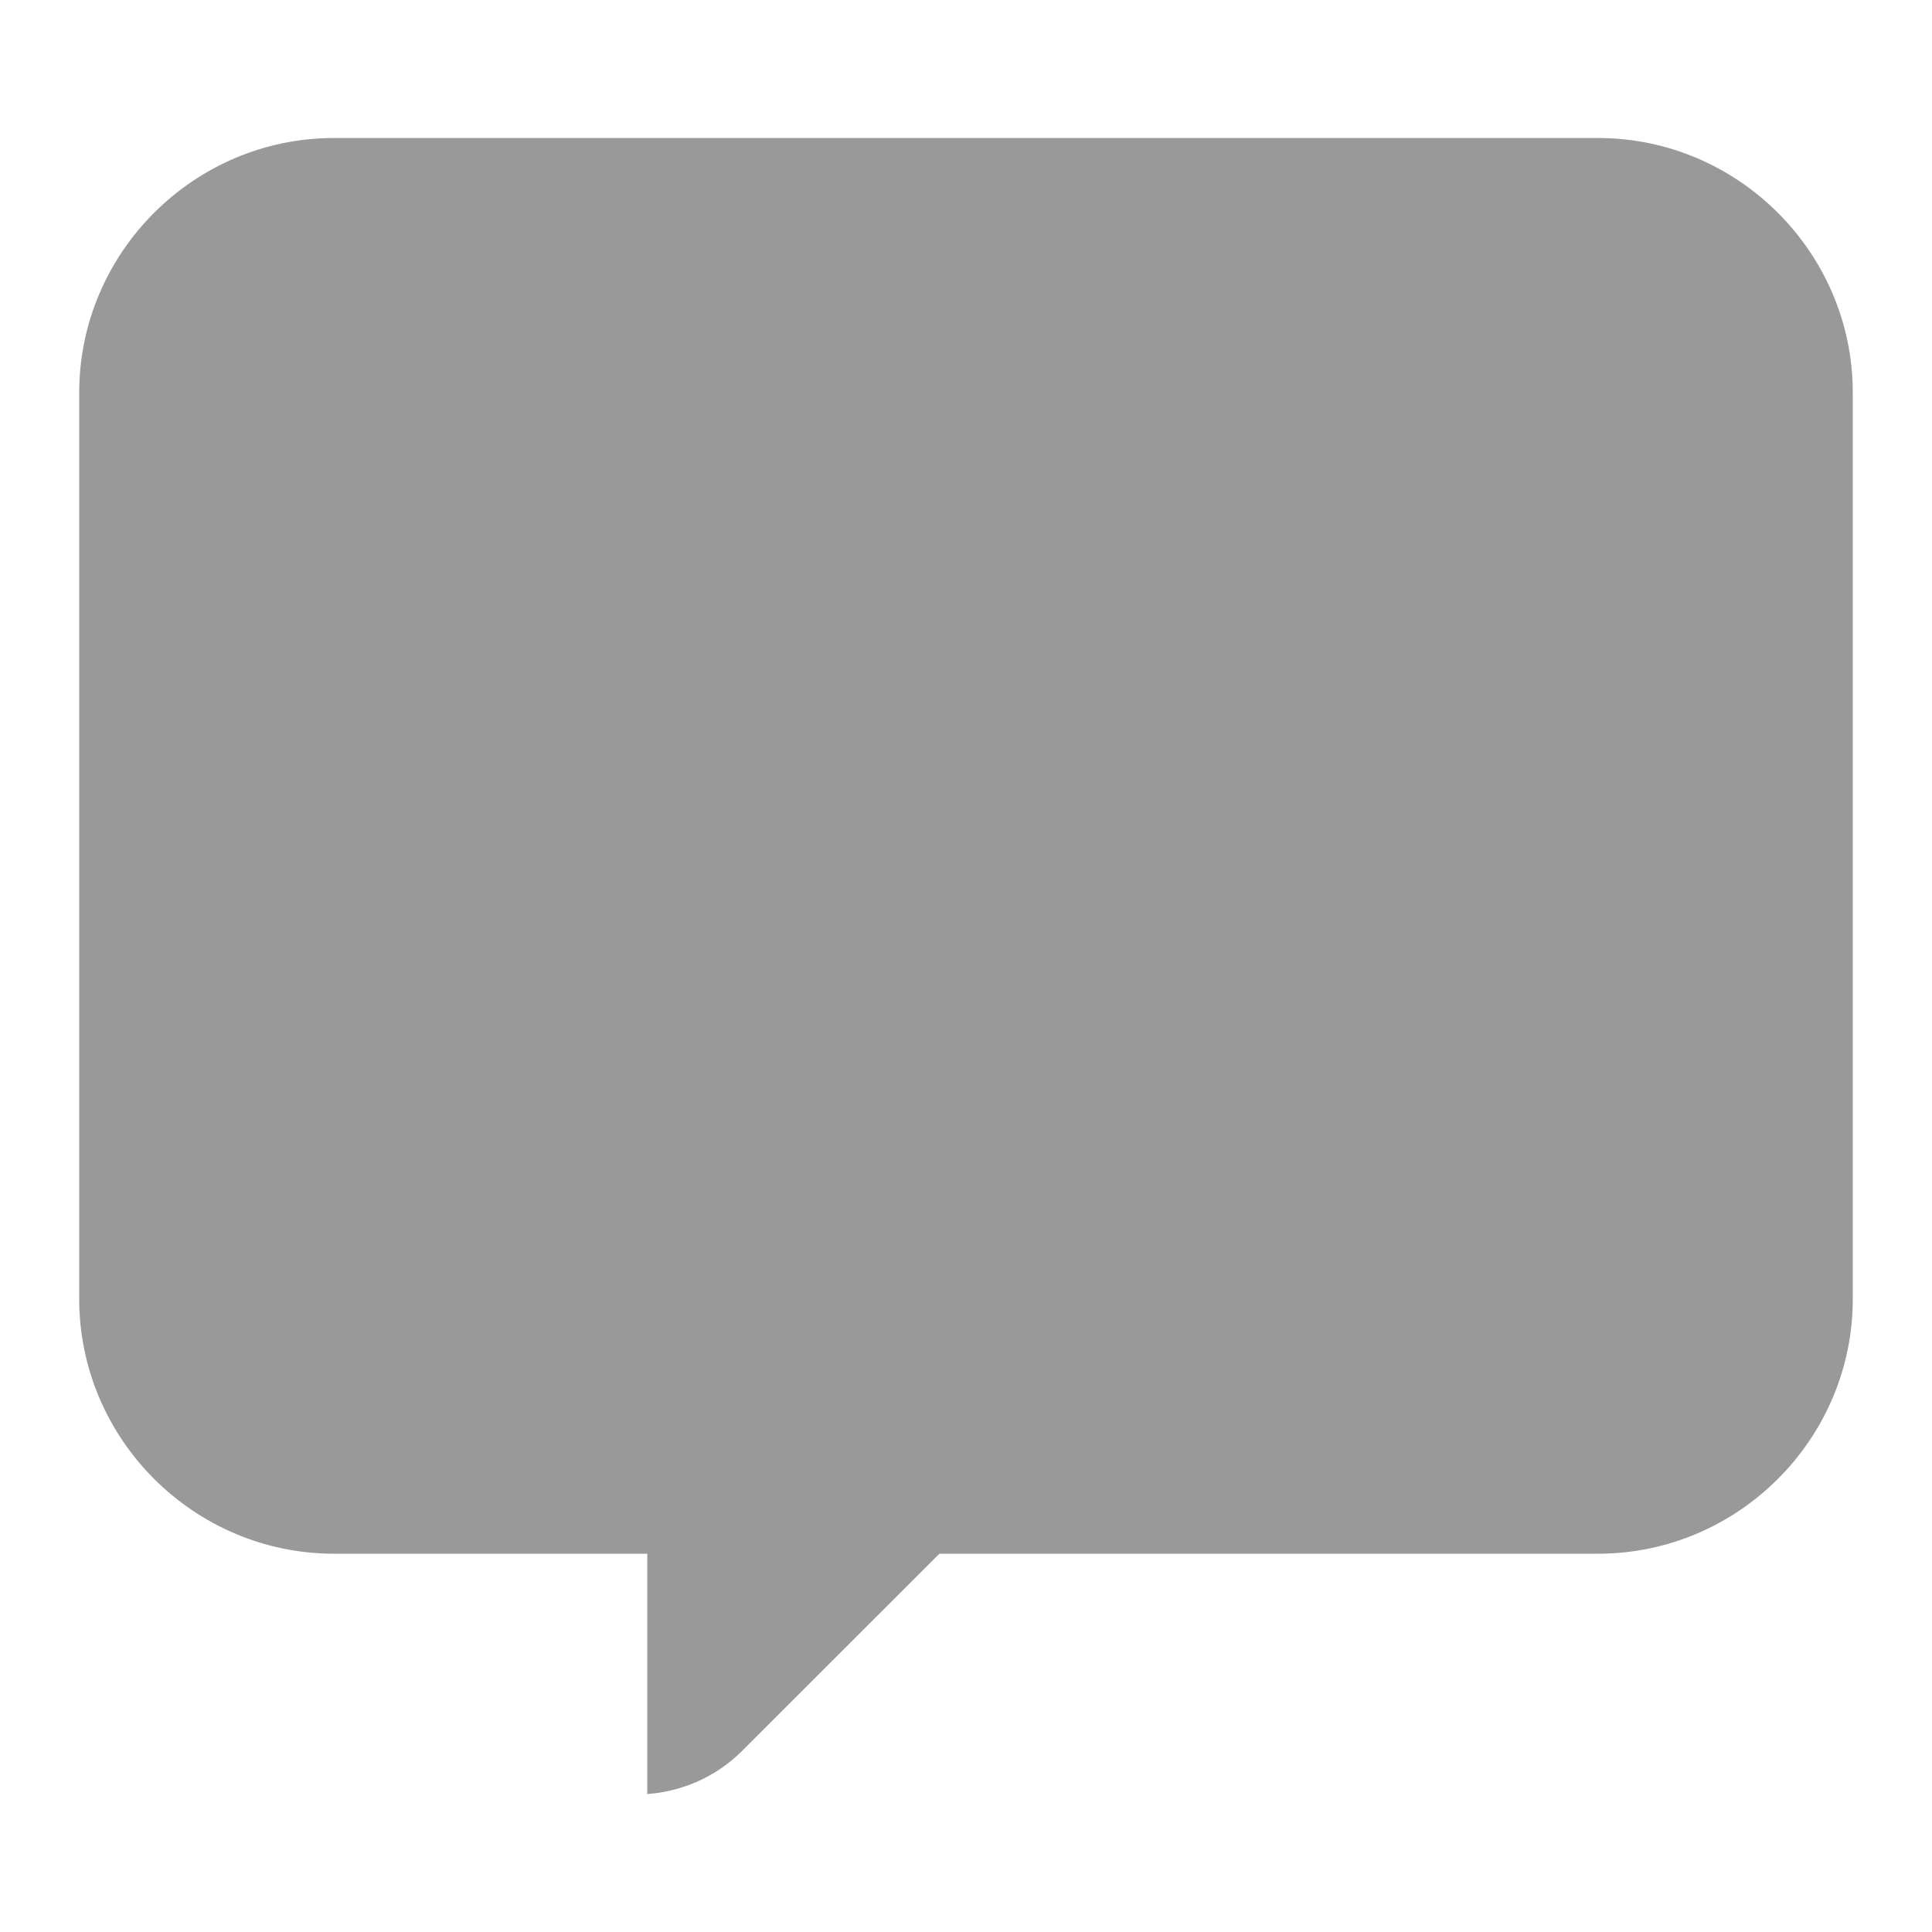 <?xml version="1.0" encoding="UTF-8"?>
<!DOCTYPE svg PUBLIC "-//W3C//DTD SVG 1.1//EN" "http://www.w3.org/Graphics/SVG/1.1/DTD/svg11.dtd">
<!-- Creator: CorelDRAW X5 -->
<svg xmlns="http://www.w3.org/2000/svg" xml:space="preserve" width="35px" height="35px" style="shape-rendering:geometricPrecision; text-rendering:geometricPrecision; image-rendering:optimizeQuality; fill-rule:evenodd; clip-rule:evenodd"
viewBox="0 0 35 35"
 xmlns:xlink="http://www.w3.org/1999/xlink">
 <defs>
  <style type="text/css">
   <![CDATA[
    .fil0 {fill:#999999}
   ]]>
  </style>
 </defs>
 <g id="Capa_x0020_1">
  <path class="fil0" d="M11.726 28.146l0 4.355c0.628,-0.046 1.244,-0.307 1.721,-0.785l3.571 -3.569 11.931 0c2.538,0 4.616,-2.076 4.616,-4.616l0 -16.416c0,-2.538 -2.078,-4.615 -4.616,-4.615l-22.898 0c-2.538,0 -4.616,2.076 -4.616,4.615l0 16.416c0,2.539 2.078,4.616 4.616,4.616l5.675 0z"/>
 </g>
</svg>
